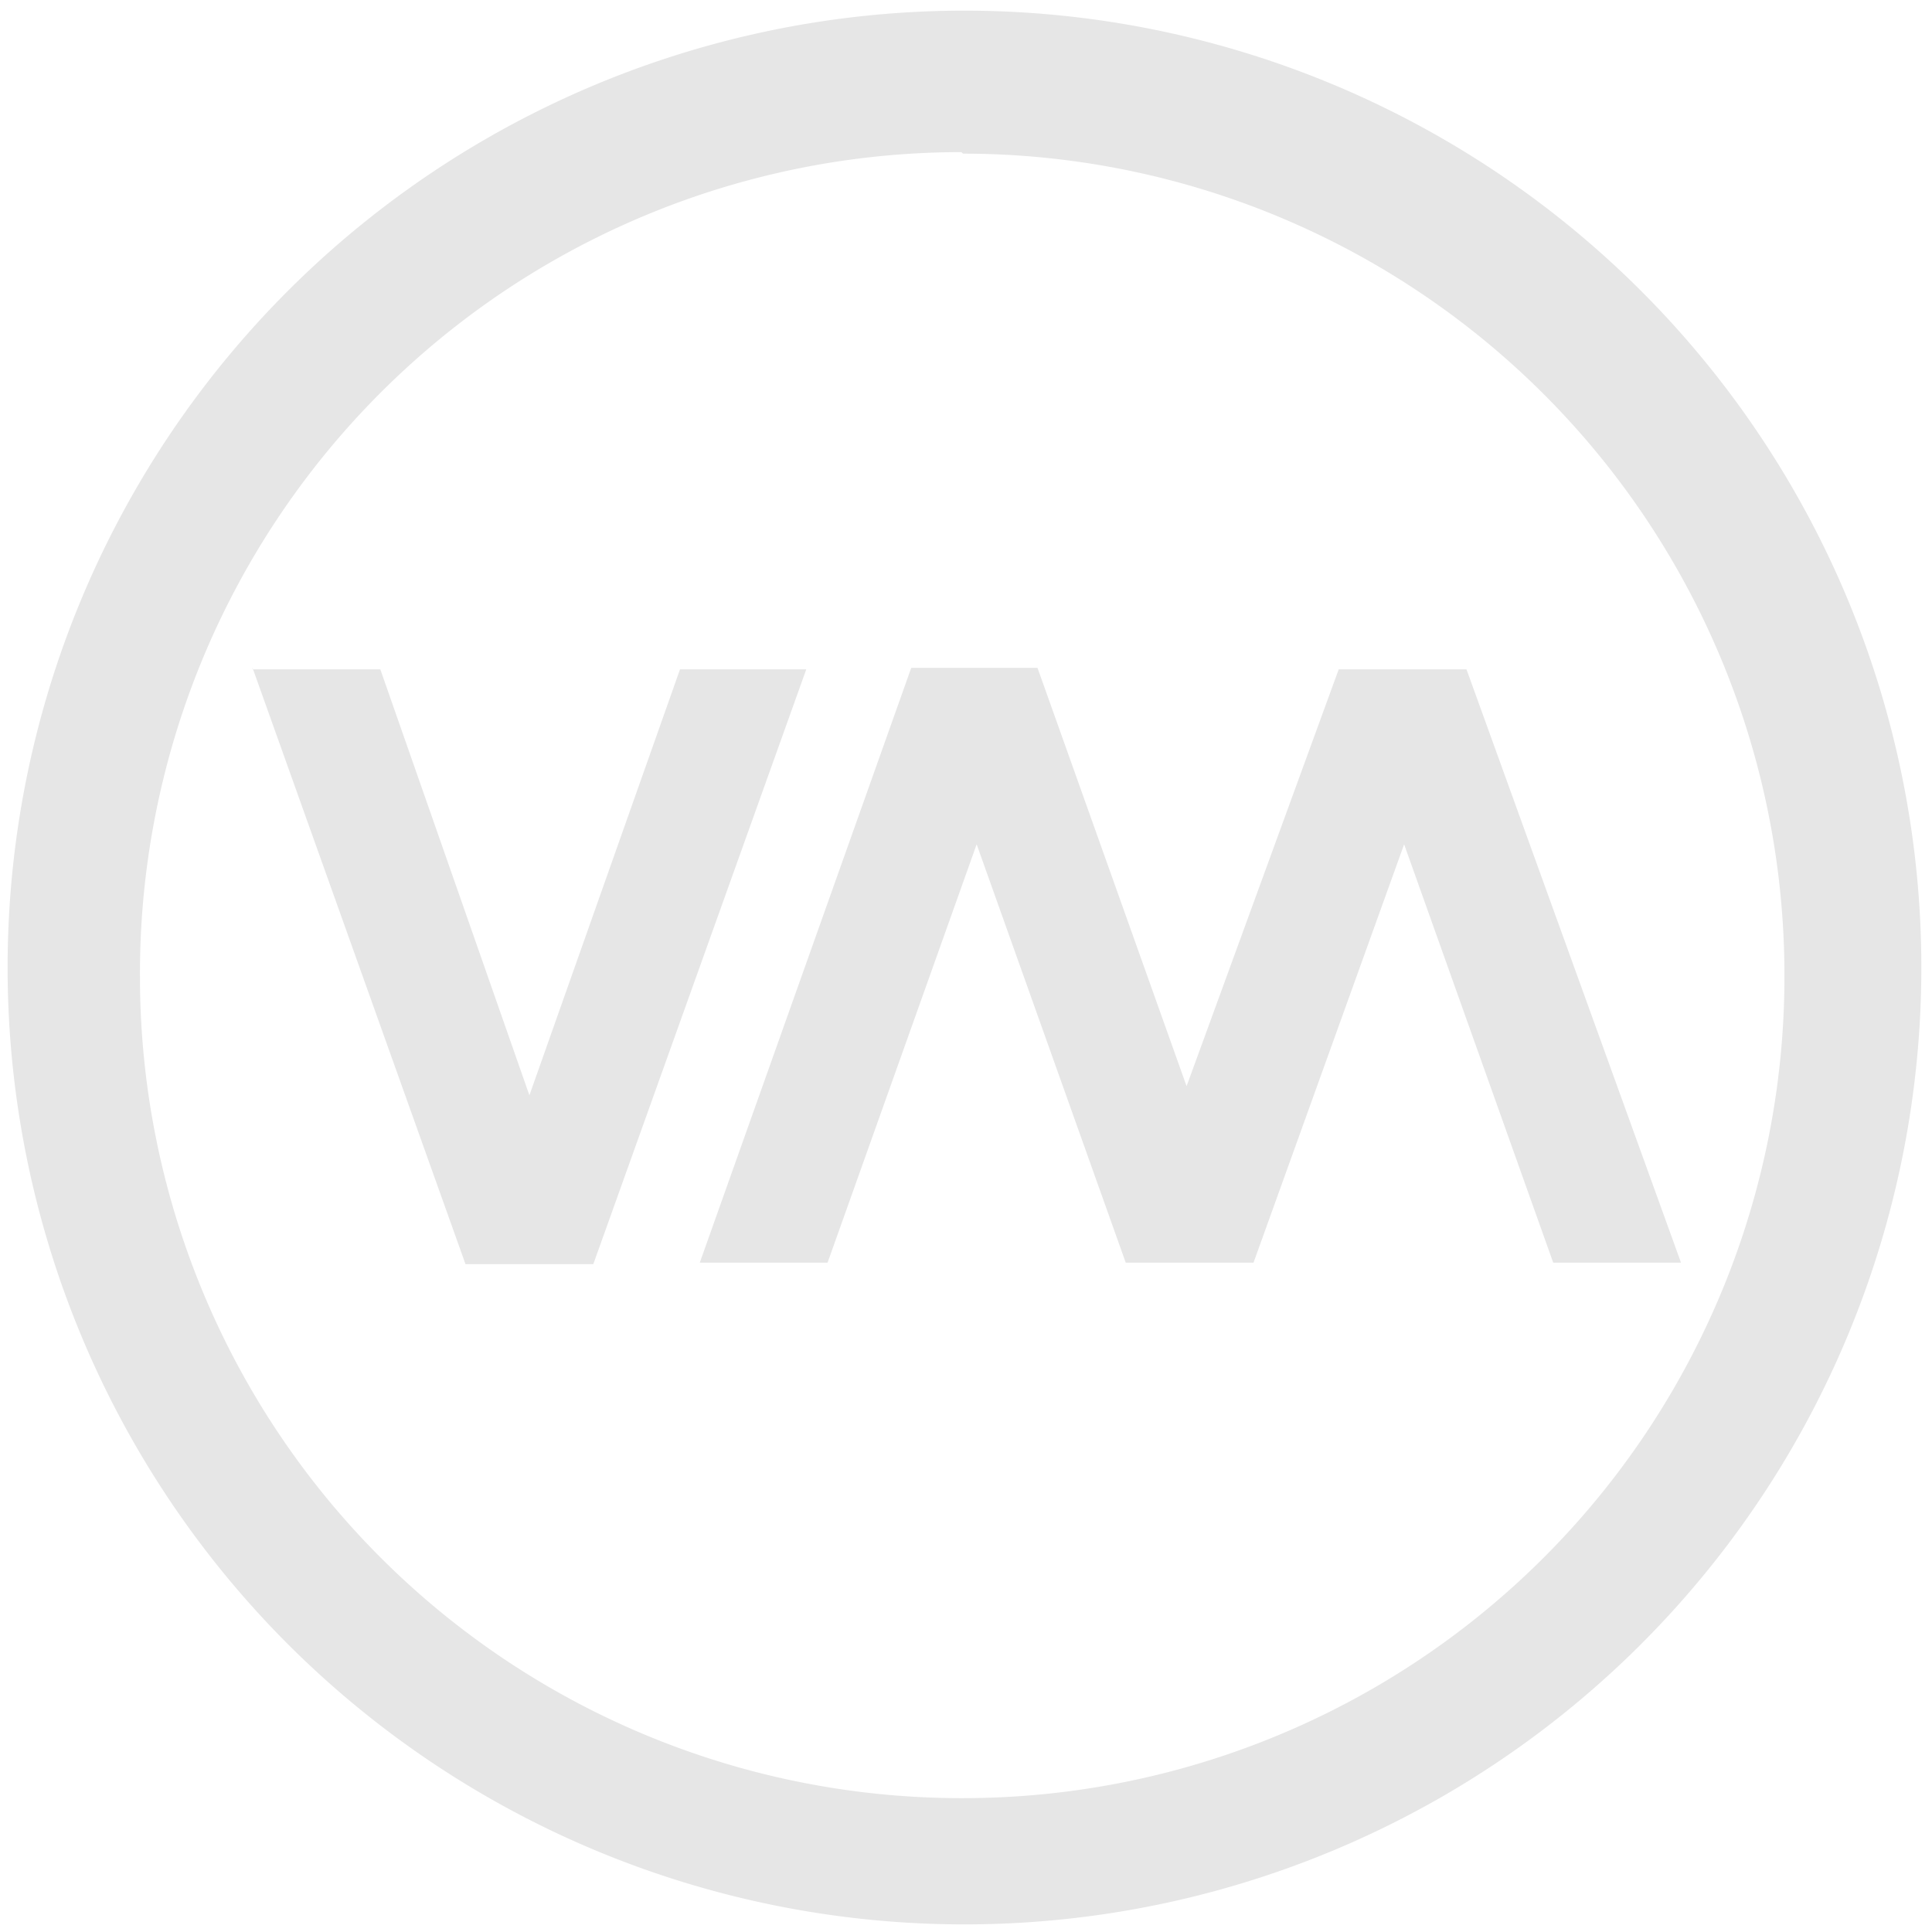 <svg xmlns="http://www.w3.org/2000/svg" width="48" height="48" viewBox="0 0 12.7 12.7"><path d="M6.34.07a6.29 6.29 0 0 0-6.29 6.3 6.29 6.29 0 0 0 6.3 6.28 6.29 6.29 0 0 0 6.28-6.29A6.29 6.29 0 0 0 6.34.07zm-.01.94a5.4 5.4 0 0 1 5.4 5.4 5.4 5.4 0 0 1-5.4 5.41 5.4 5.4 0 0 1-5.41-5.4A5.4 5.4 0 0 1 6.32 1zM1.66 4.39l1.4 3.92h.84L5.3 4.4h-.83l-.99 2.8-.98-2.8h-.84zm4.33 0L4.6 8.3h.84l.98-2.75.98 2.75h.84l.99-2.75.98 2.75h.84L9.64 4.4H8.8l-1 2.74-.98-2.75H6z" fill="#e6e6e6"/></svg>